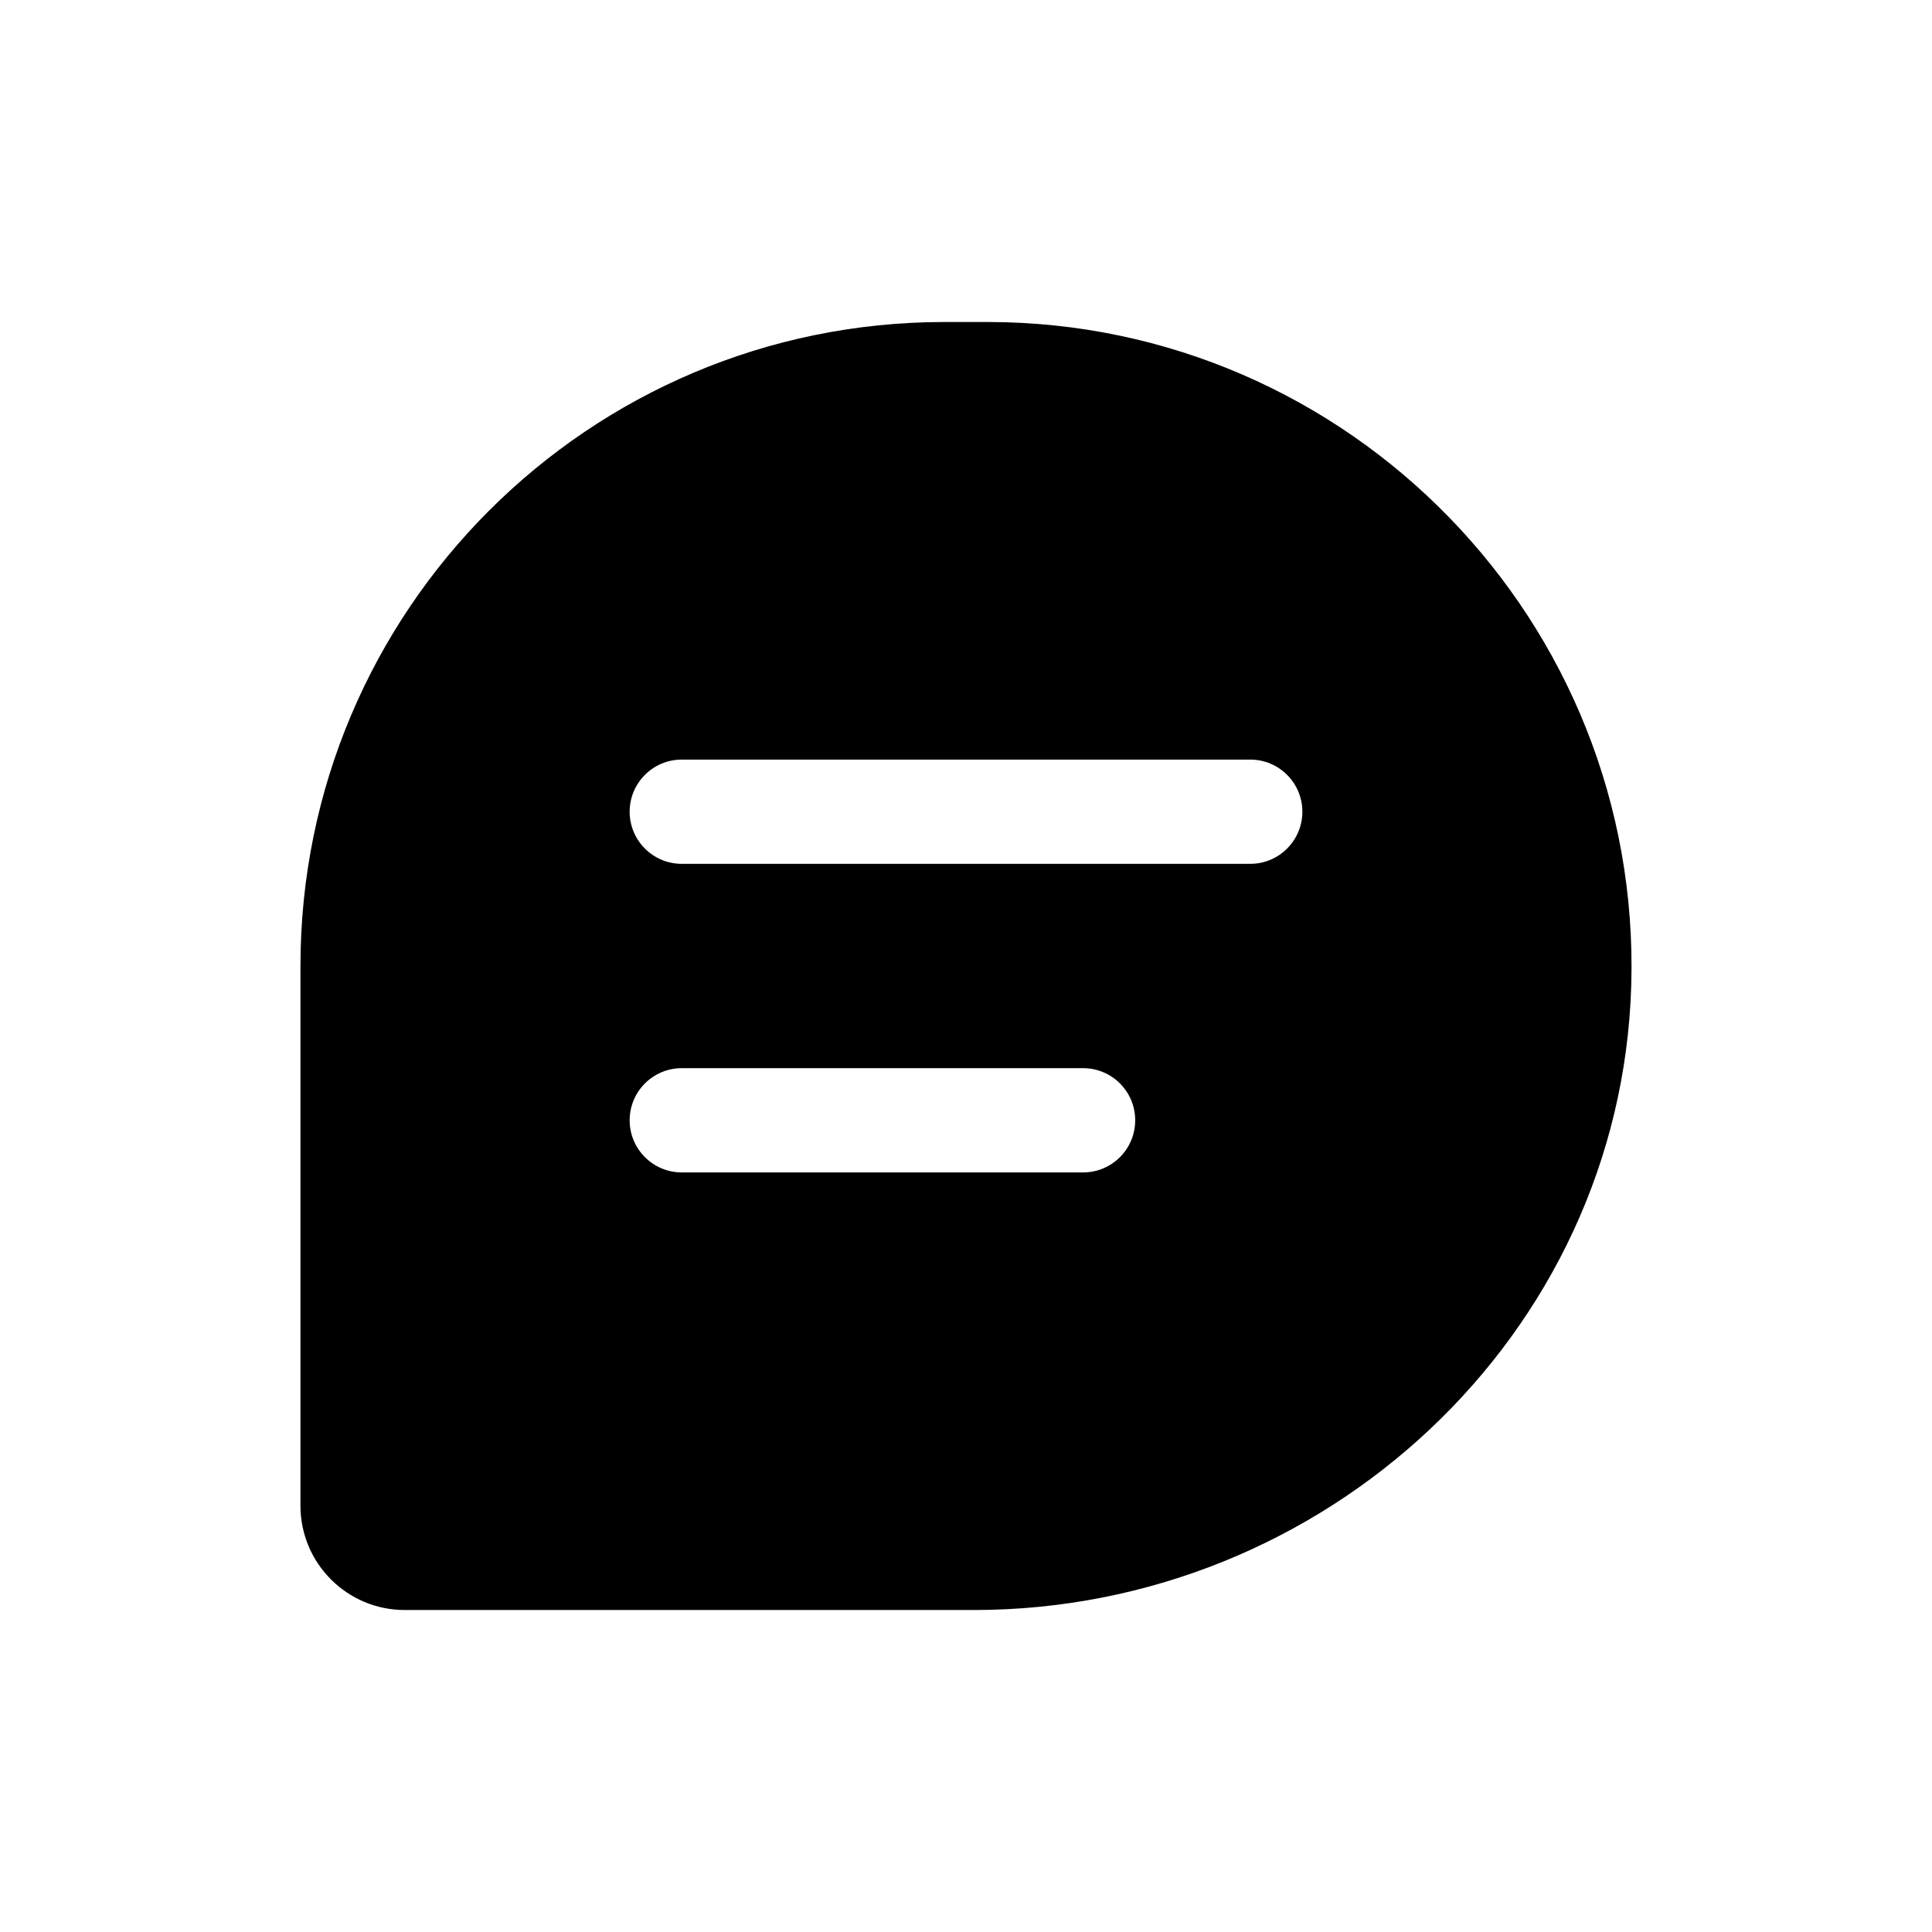 <?xml version="1.0" standalone="no"?><!DOCTYPE svg PUBLIC "-//W3C//DTD SVG 1.1//EN" "http://www.w3.org/Graphics/SVG/1.1/DTD/svg11.dtd"><svg t="1581389384628" class="icon" viewBox="0 0 1024 1024" version="1.1" xmlns="http://www.w3.org/2000/svg" p-id="1147" xmlns:xlink="http://www.w3.org/1999/xlink" width="128" height="128"><defs><style type="text/css"></style></defs><path d="M523.41 170.67h-22.83c-188.51 0-341.33 152.82-341.33 341.33v286.07c0 30.52 24.74 55.27 55.27 55.27h301.63c185.73 0 342.92-145.34 348.44-330.99 5.74-192.91-149.53-351.68-341.18-351.68z m78.27 423.11c0 15.26-12.37 27.63-27.63 27.63H361.36c-15.26 0-27.63-12.37-27.63-27.63s12.37-27.63 27.63-27.63h212.69c15.26-0.01 27.63 12.37 27.63 27.63z m60.96-135.92H361.36c-15.26 0-27.63-12.37-27.63-27.63s12.37-27.63 27.63-27.63h301.29c15.26 0 27.63 12.37 27.63 27.63s-12.38 27.63-27.64 27.63z" p-id="1148"></path></svg>